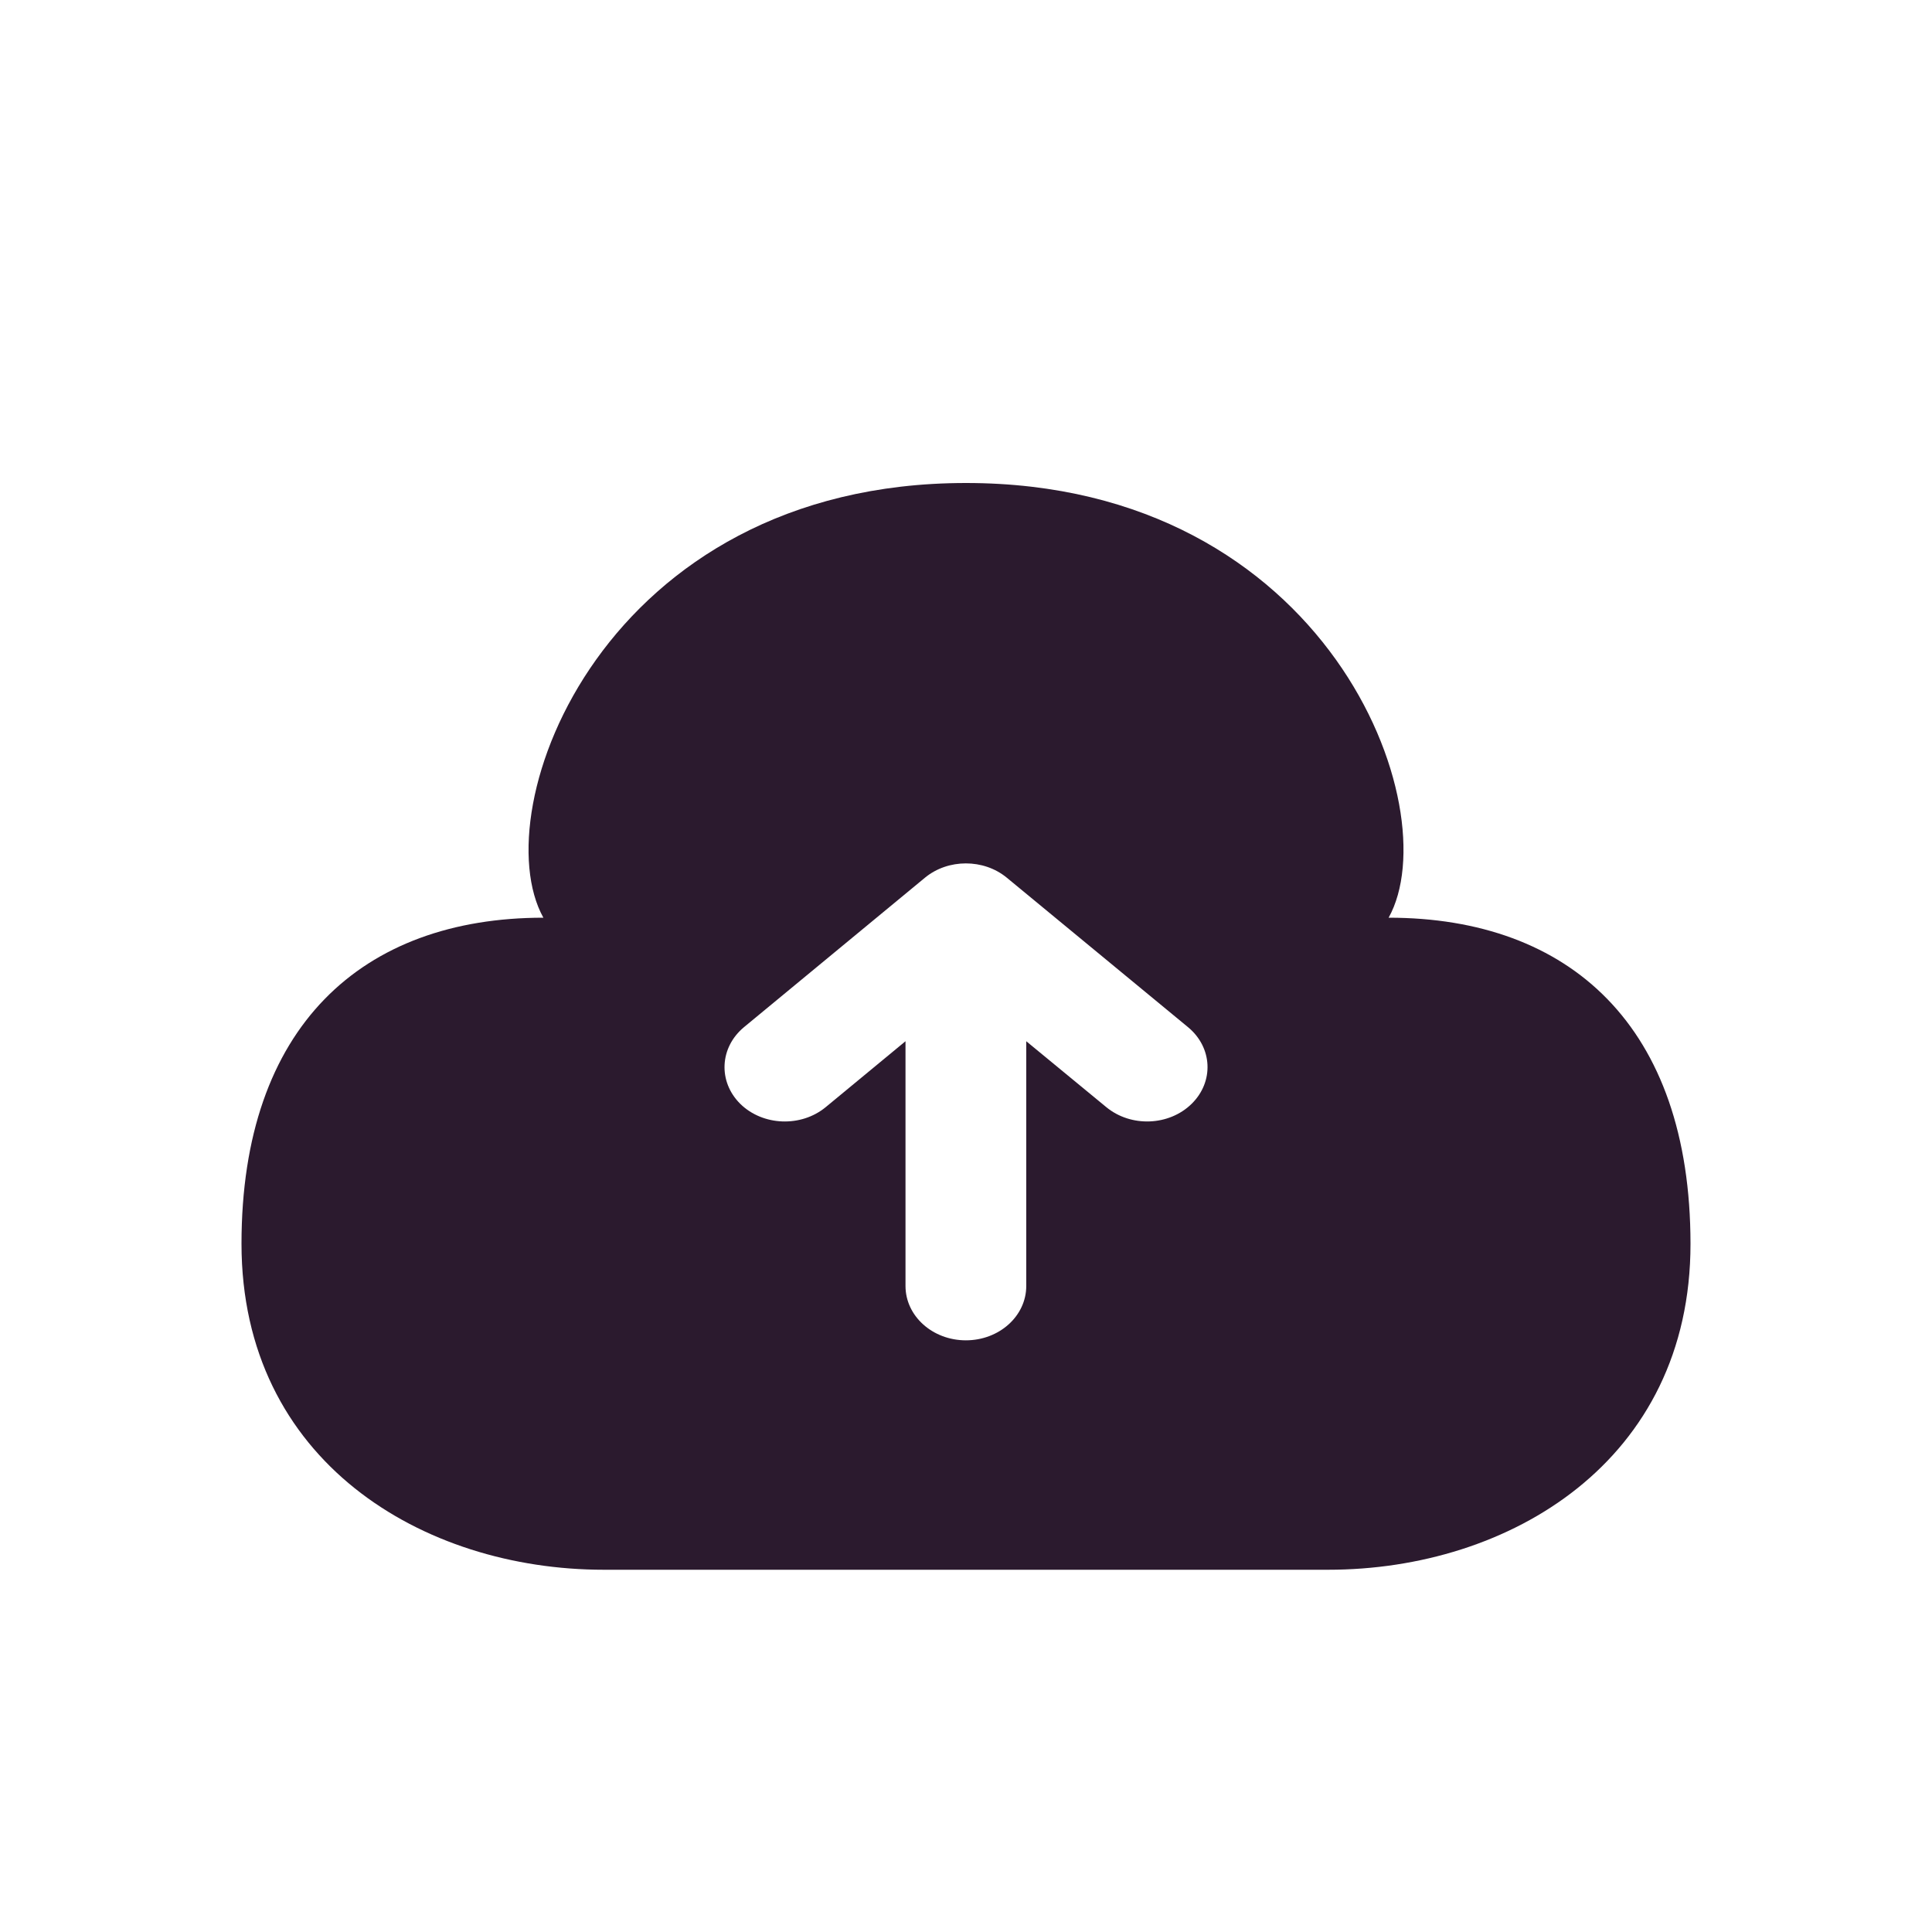 <svg width="16" height="16" viewBox="0 0 16 16" fill="none" xmlns="http://www.w3.org/2000/svg">
<path fill-rule="evenodd" clip-rule="evenodd" d="M11 13C12.501 13 14.001 12.1 14 10.3C13.999 8.5 13.001 7.6 11.5 7.6C12.001 6.7 11.001 4 8 4C4.999 4 4 6.7 4.5 7.6C3 7.6 2 8.5 2 10.3C2 12.1 3.5 13 5 13H11ZM8.337 7.268C8.146 7.111 7.852 7.111 7.661 7.268L6.162 8.506C5.959 8.674 5.945 8.958 6.131 9.142C6.318 9.325 6.634 9.337 6.838 9.169L7.499 8.623V10.65C7.499 10.899 7.723 11.1 7.999 11.1C8.275 11.1 8.499 10.899 8.499 10.65V8.623L9.162 9.169C9.366 9.337 9.682 9.325 9.869 9.141C10.055 8.958 10.042 8.674 9.838 8.506L8.337 7.268Z" fill="#2B1A2E"/>
</svg>
